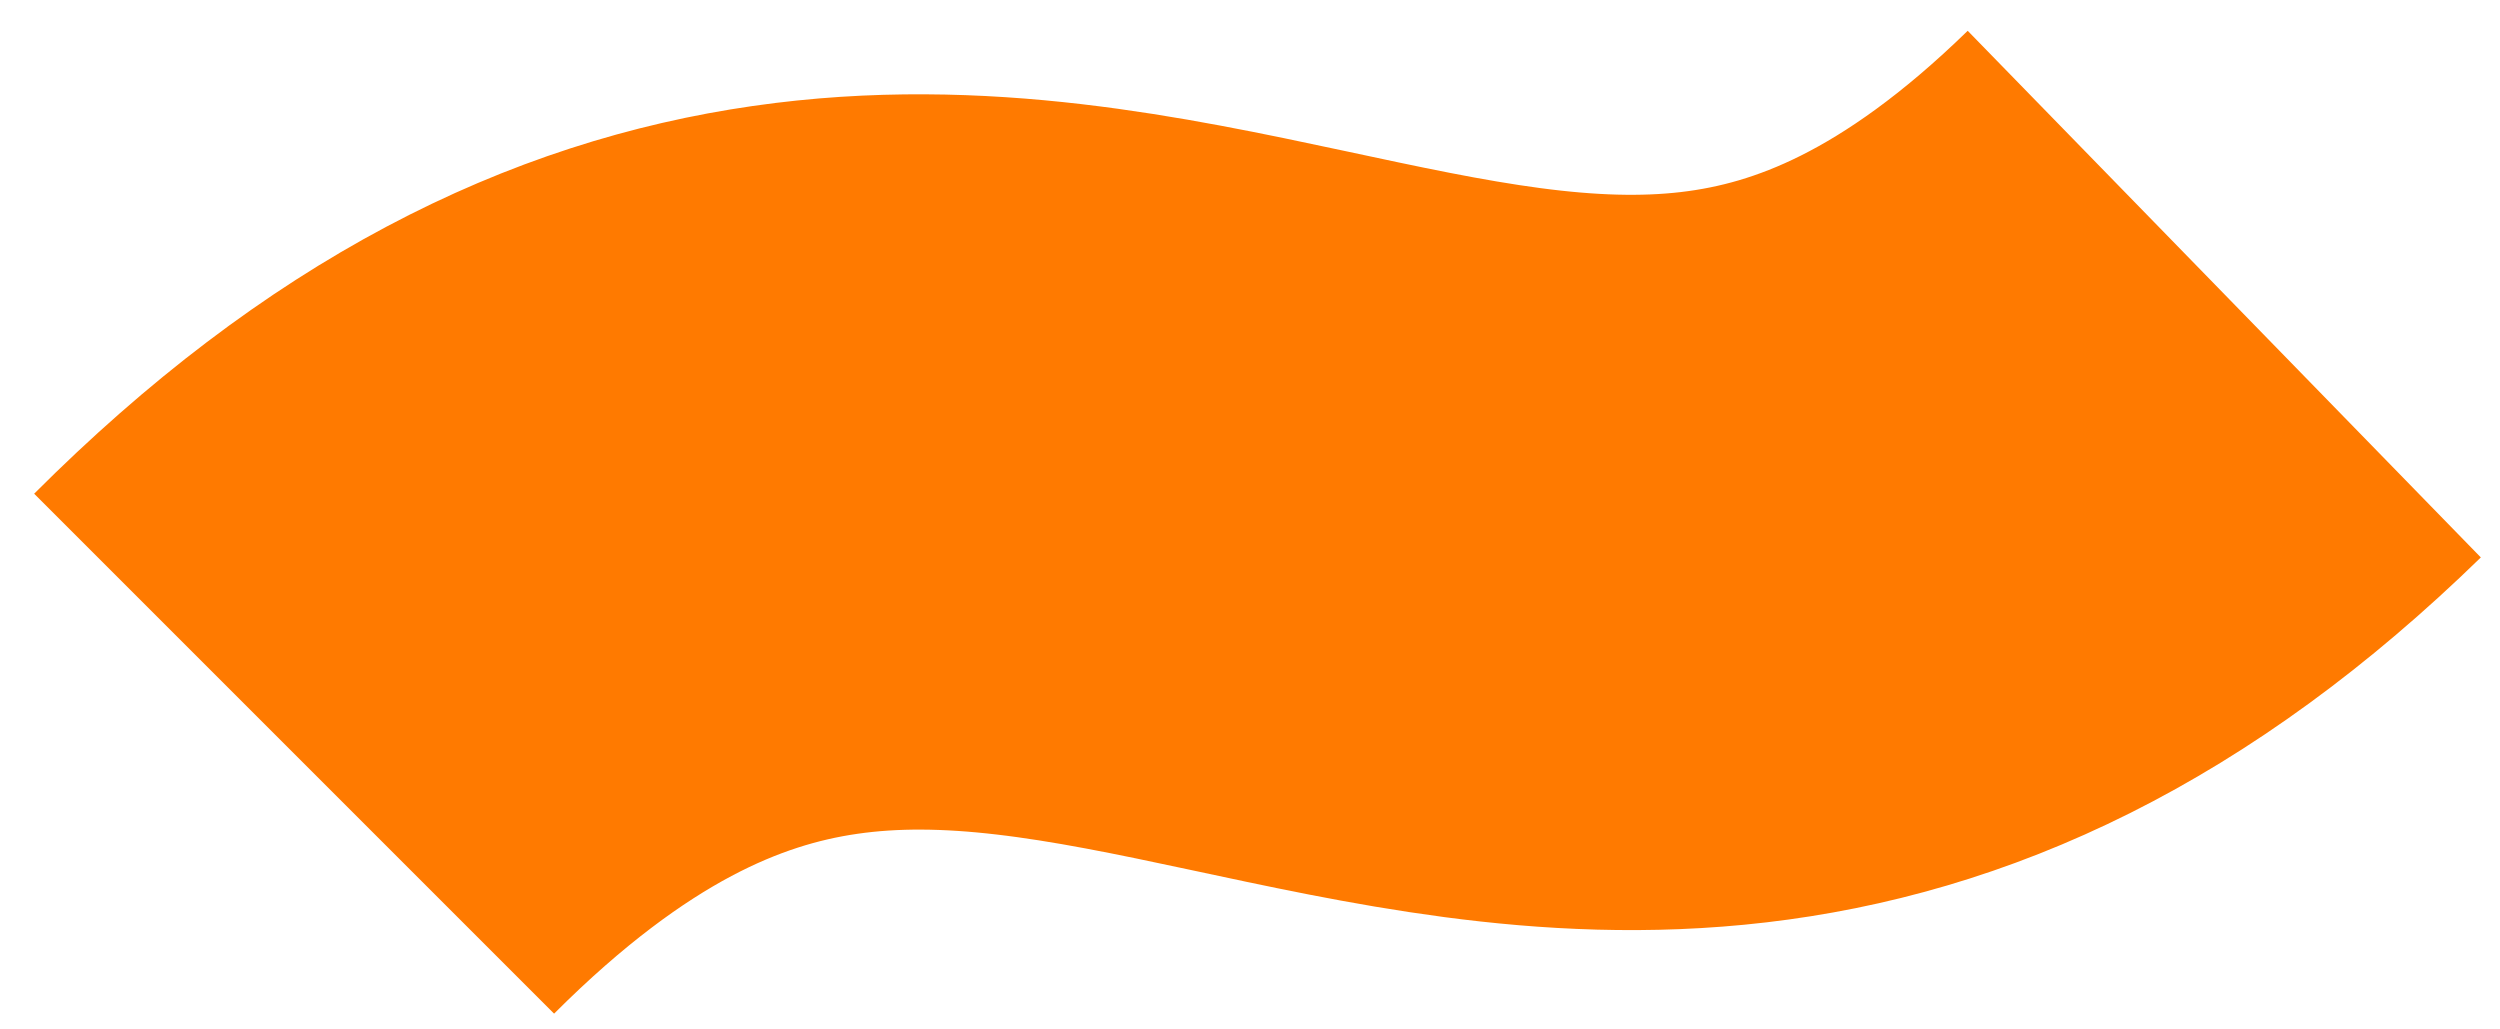 <svg class="wave-short-orange-icon" width="68" height="28" viewBox="0 0 68 28" fill="none" xmlns="http://www.w3.org/2000/svg">
    <path d="M8 20.5C28 .5 41 27 60.5 8" stroke="#FF7A00" stroke-width="20"/>
</svg>
